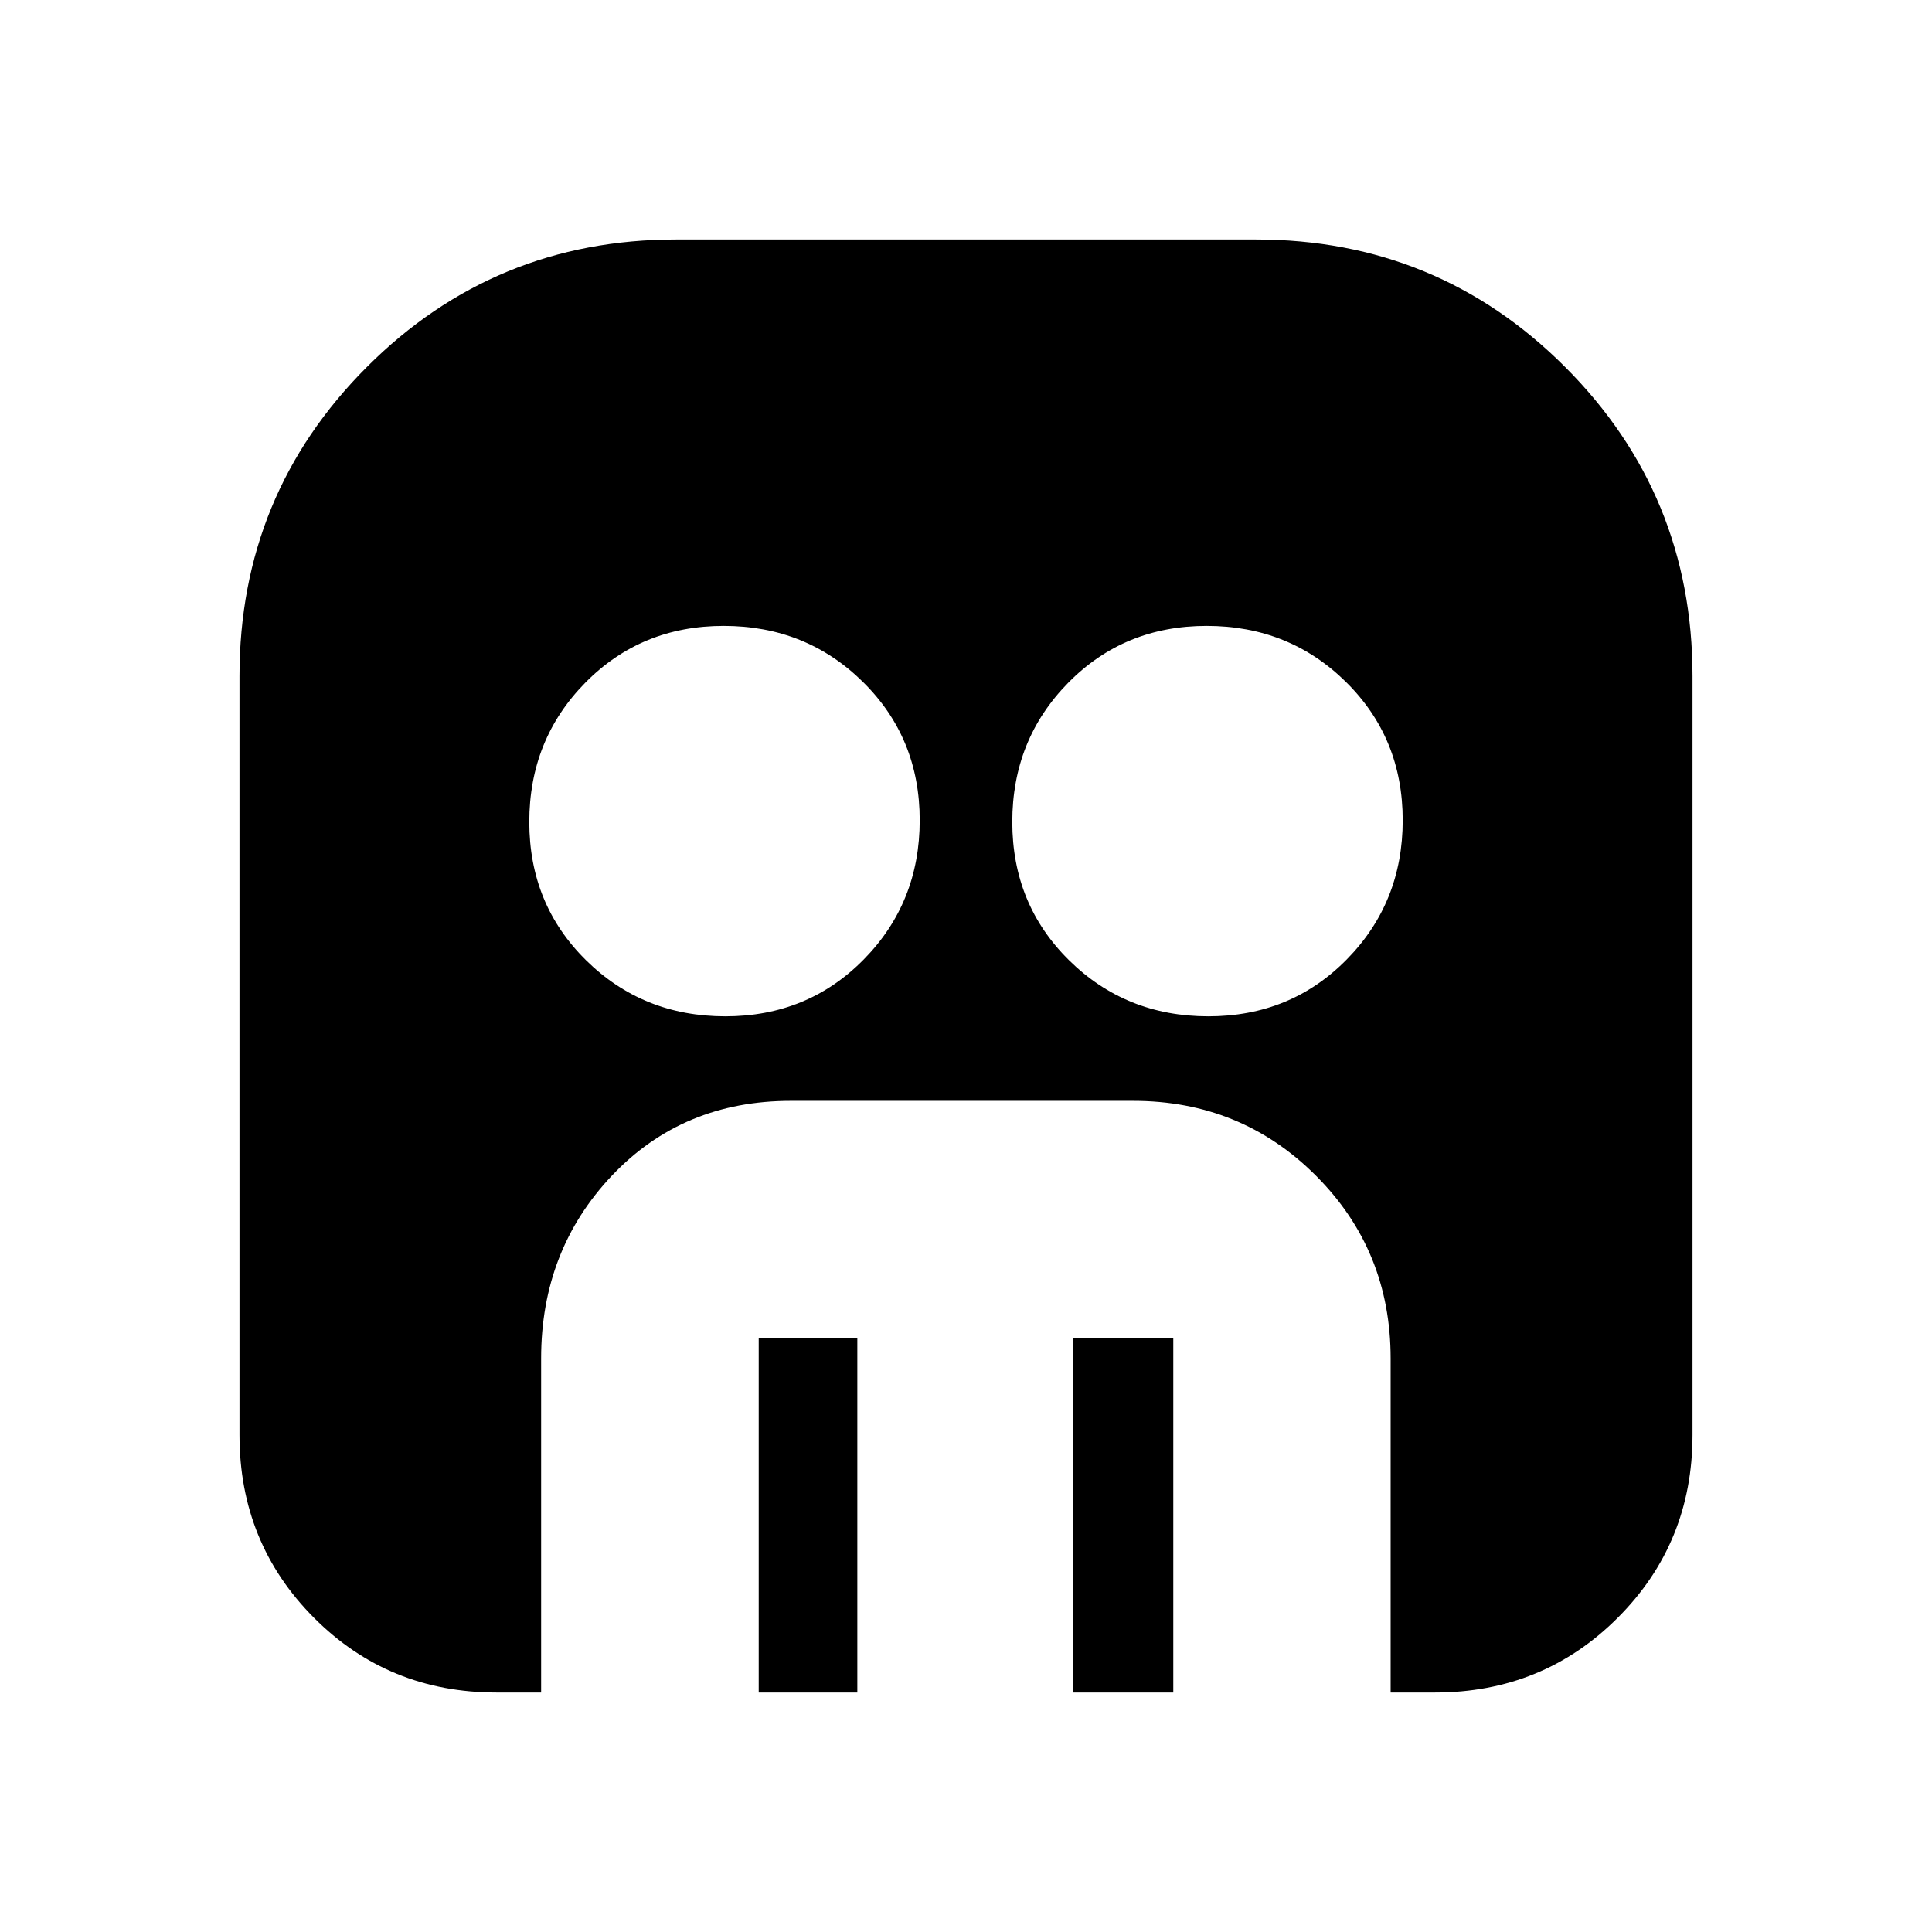 <svg xmlns="http://www.w3.org/2000/svg" height="20" viewBox="0 -960 960 960" width="20"><path d="M360.42-455q40.94 0 68.76-28.24Q457-511.49 457-552.42q0-40.94-28.24-68.76Q400.51-649 359.58-649q-40.94 0-68.76 28.24Q263-592.51 263-551.58q0 40.94 28.24 68.76Q319.49-455 360.42-455Zm240 0q40.94 0 68.76-28.24Q697-511.49 697-552.42q0-40.94-28.24-68.76Q640.51-649 599.58-649q-40.94 0-68.76 28.24Q503-592.51 503-551.58q0 40.94 28.24 68.76Q559.49-455 600.42-455ZM377-119v-176h49v176h-49Zm156 0v-176h50v176h-50Zm-286.25 0Q193-119 156-156.15T119-247v-377q0-90.33 63.33-153.67Q245.67-841 336-841h288q90.33 0 153.67 63.33Q841-714.33 841-624v377q0 53.7-37.15 90.85Q766.7-119 713-119h-22v-166q0-53.7-37.15-90.85Q616.7-413 563-413H393q-53.75 0-88.94 37.15-35.18 37.15-35.18 90.85v166h-22.13Z"/></svg>